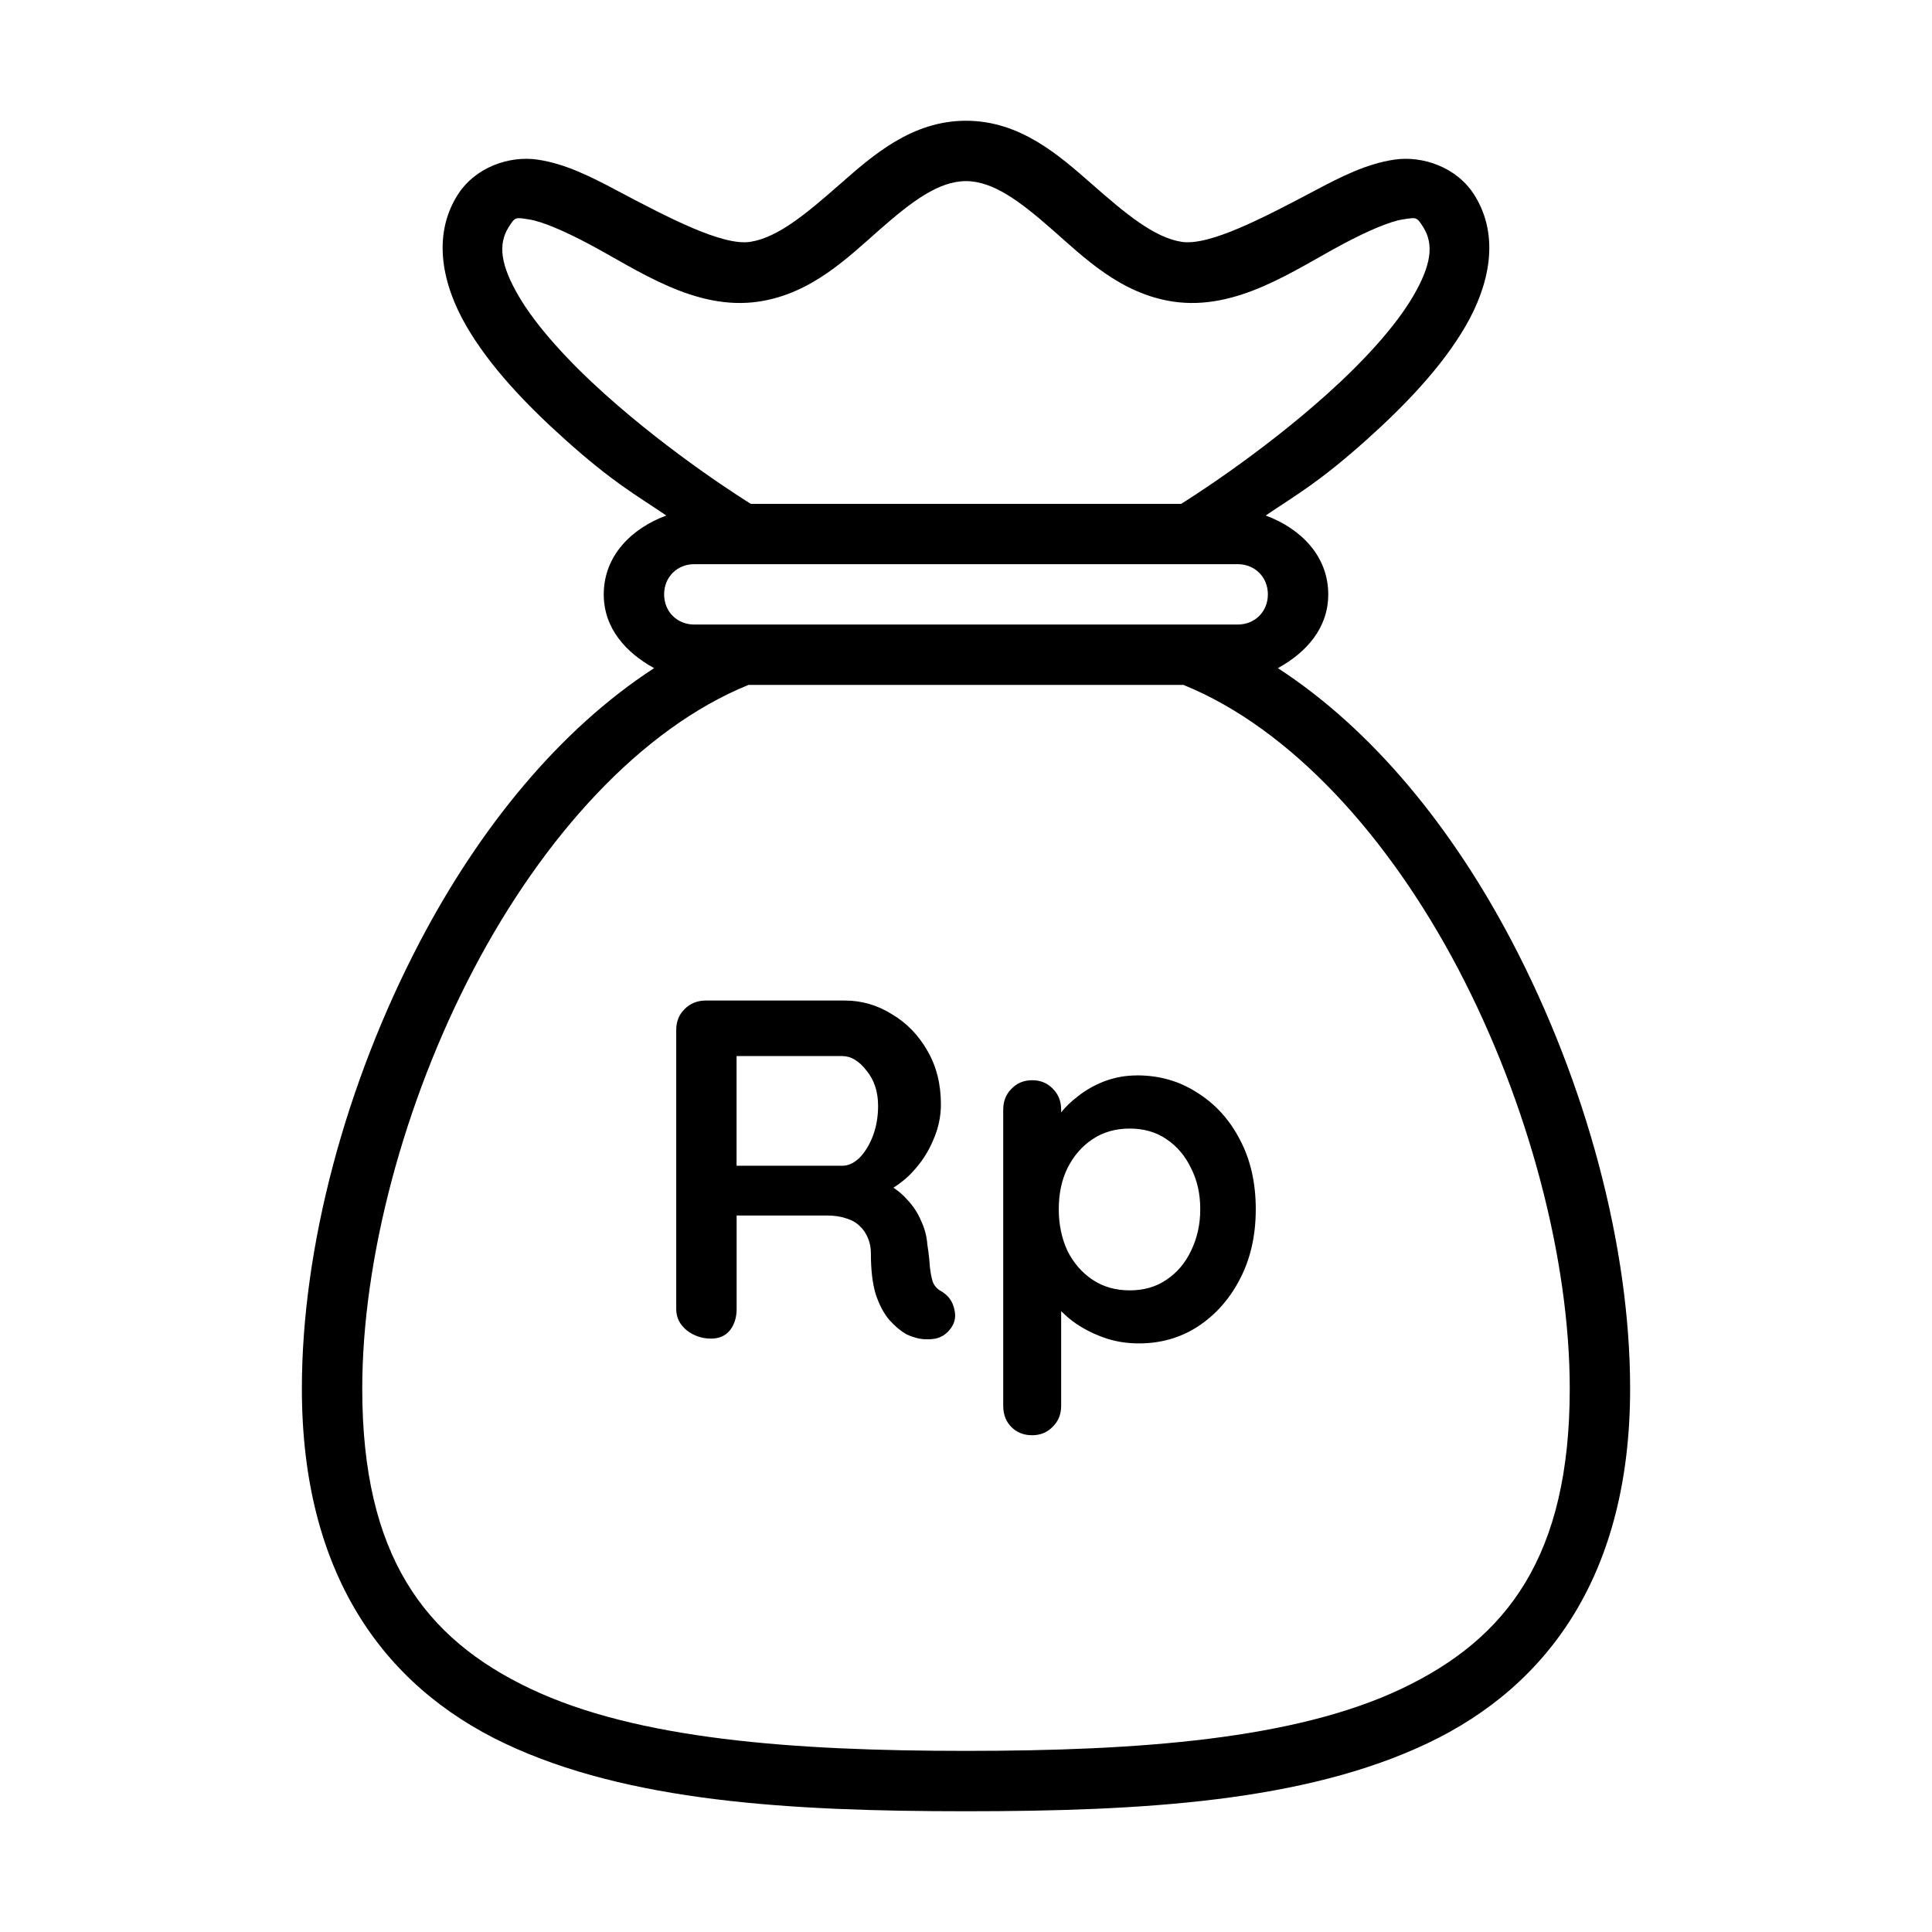 <svg id="svg5" height="512" viewBox="0 0 64 64" width="512" xmlns="http://www.w3.org/2000/svg" xmlns:svg="http://www.w3.org/2000/svg"><path id="text34832" d="m32 4c-1.79 0-3.076 1.136-4.172 2.098-1.096.962-2.056 1.774-2.979 1.914-.912.138-2.697-.792-4.412-1.701-.858-.455-1.701-.886-2.627-1.023-.926-.137-2.071.239-2.66 1.184-.853 1.368-.479 2.991.301 4.334.78 1.343 1.985 2.602 3.246 3.734 1.601 1.438 2.339 1.835 3.375 2.537-1.145.424-2.072 1.329-2.072 2.613 0 1.127.738 1.931 1.668 2.443-3.149 2.047-5.784 5.301-7.748 9.043-2.471 4.708-3.92 10.128-3.92 14.824 0 6.069 2.646 9.823 6.723 11.754s9.438 2.246 15.277 2.246c5.839 0 11.2-.315 15.277-2.246s6.723-5.685 6.723-11.754c0-4.696-1.451-10.116-3.922-14.824-1.964-3.742-4.598-6.996-7.746-9.043.93-.512 1.668-1.316 1.668-2.443 0-1.284-.927-2.189-2.072-2.613 1.036-.702 1.772-1.1 3.373-2.537 1.261-1.132 2.466-2.392 3.246-3.734.78-1.343 1.154-2.966.301-4.334-.589-.945-1.734-1.321-2.66-1.184-.926.137-1.769.569-2.627 1.023-1.715.909-3.5 1.839-4.412 1.701-.923-.14-1.883-.952-2.979-1.914-1.096-.962-2.38-2.098-4.17-2.098zm0 2c.897 0 1.784.664 2.852 1.602s2.264 2.124 3.998 2.387c2.126.322 4.03-1.052 5.648-1.91.809-.429 1.543-.747 1.982-.812.439-.065.446-.096.67.264.354.567.263 1.247-.332 2.271-.595 1.024-1.677 2.194-2.854 3.25-2.259 2.028-4.636 3.513-4.836 3.639h-14.258c-.2-.126-2.579-1.61-4.838-3.639-1.176-1.056-2.258-2.226-2.854-3.25-.595-1.024-.686-1.704-.332-2.271.224-.359.231-.329.67-.264.439.065 1.175.384 1.984.812 1.619.858 3.52 2.232 5.646 1.91 1.734-.263 2.932-1.449 4-2.387s1.954-1.602 2.852-1.602zm-9 12.689h18c.571 0 1 .429 1 1 0 .571-.429 1-1 1h-18c-.571 0-1-.429-1-1 0-.571.429-1 1-1zm1.793 4h14.412c3.569 1.451 6.806 5.039 9.104 9.416 2.325 4.429 3.691 9.617 3.691 13.895 0 5.529-2.056 8.276-5.58 9.945s-8.661 2.055-14.42 2.055c-5.759 0-10.898-.385-14.422-2.055-3.524-1.669-5.578-4.417-5.578-9.945 0-4.278 1.366-9.465 3.691-13.895 2.298-4.377 5.533-7.965 9.102-9.416zm-1.416 10.455c-.277 0-.513.097-.705.289-.181.181-.271.41-.271.688v9.248c0 .277.117.511.352.703.235.181.502.271.801.271.267 0 .474-.09.623-.271.149-.192.225-.426.225-.703v-3.104h2.992c.245 0 .457.032.639.096.181.053.332.139.449.256.117.107.207.24.271.4.064.149.096.315.096.496 0 .555.053 1.007.16 1.359.117.352.266.634.447.848.181.203.364.358.545.465.117.064.266.116.447.158.181.032.364.032.545 0 .181-.043.33-.133.447-.271.181-.203.24-.431.176-.688-.053-.267-.197-.469-.432-.607-.139-.075-.234-.182-.287-.32-.043-.139-.074-.309-.096-.512-.011-.203-.037-.438-.08-.705-.021-.288-.092-.553-.209-.799-.107-.256-.26-.492-.463-.705-.125-.146-.281-.274-.451-.393.23-.148.449-.319.643-.535.288-.309.512-.655.672-1.039.171-.384.256-.78.256-1.186 0-.672-.149-1.263-.447-1.775-.299-.523-.695-.929-1.186-1.217-.48-.299-.996-.447-1.551-.447zm1.023 1.84h3.504c.288-0.0.553.16.799.48.256.309.385.699.385 1.168 0 .363-.058.698-.176 1.008-.117.299-.266.539-.447.721-.181.171-.369.256-.561.256h-3.504zm13.264.641c-.373 0-.731.063-1.072.191-.331.128-.623.293-.879.496-.232.174-.416.354-.561.537v-.09c0-.277-.09-.506-.271-.688-.181-.192-.412-.287-.689-.287-.277 0-.506.095-.688.287-.181.181-.271.41-.271.688v9.809c0 .288.09.524.271.705.181.181.41.271.688.271.277 0 .508-.097.689-.289.181-.181.271-.41.271-.688v-3.133c.113.111.238.223.383.334.288.213.619.389.992.527.373.139.775.207 1.201.207.725 0 1.375-.185 1.951-.559.587-.384 1.051-.907 1.393-1.568.352-.672.527-1.446.527-2.32s-.175-1.643-.527-2.305c-.341-.661-.811-1.177-1.408-1.551-.587-.384-1.253-.576-2-.576zm-.24 1.76c.469 0 .875.117 1.217.352.352.235.622.556.814.961.203.395.305.847.305 1.359 0 .501-.102.961-.305 1.377-.192.405-.462.724-.814.959-.341.235-.747.352-1.217.352-.469 0-.88-.117-1.232-.352-.352-.235-.629-.554-.832-.959-.192-.416-.287-.876-.287-1.377 0-.512.095-.965.287-1.359.203-.405.48-.726.832-.961.352-.235.763-.352 1.232-.352z"/></svg>